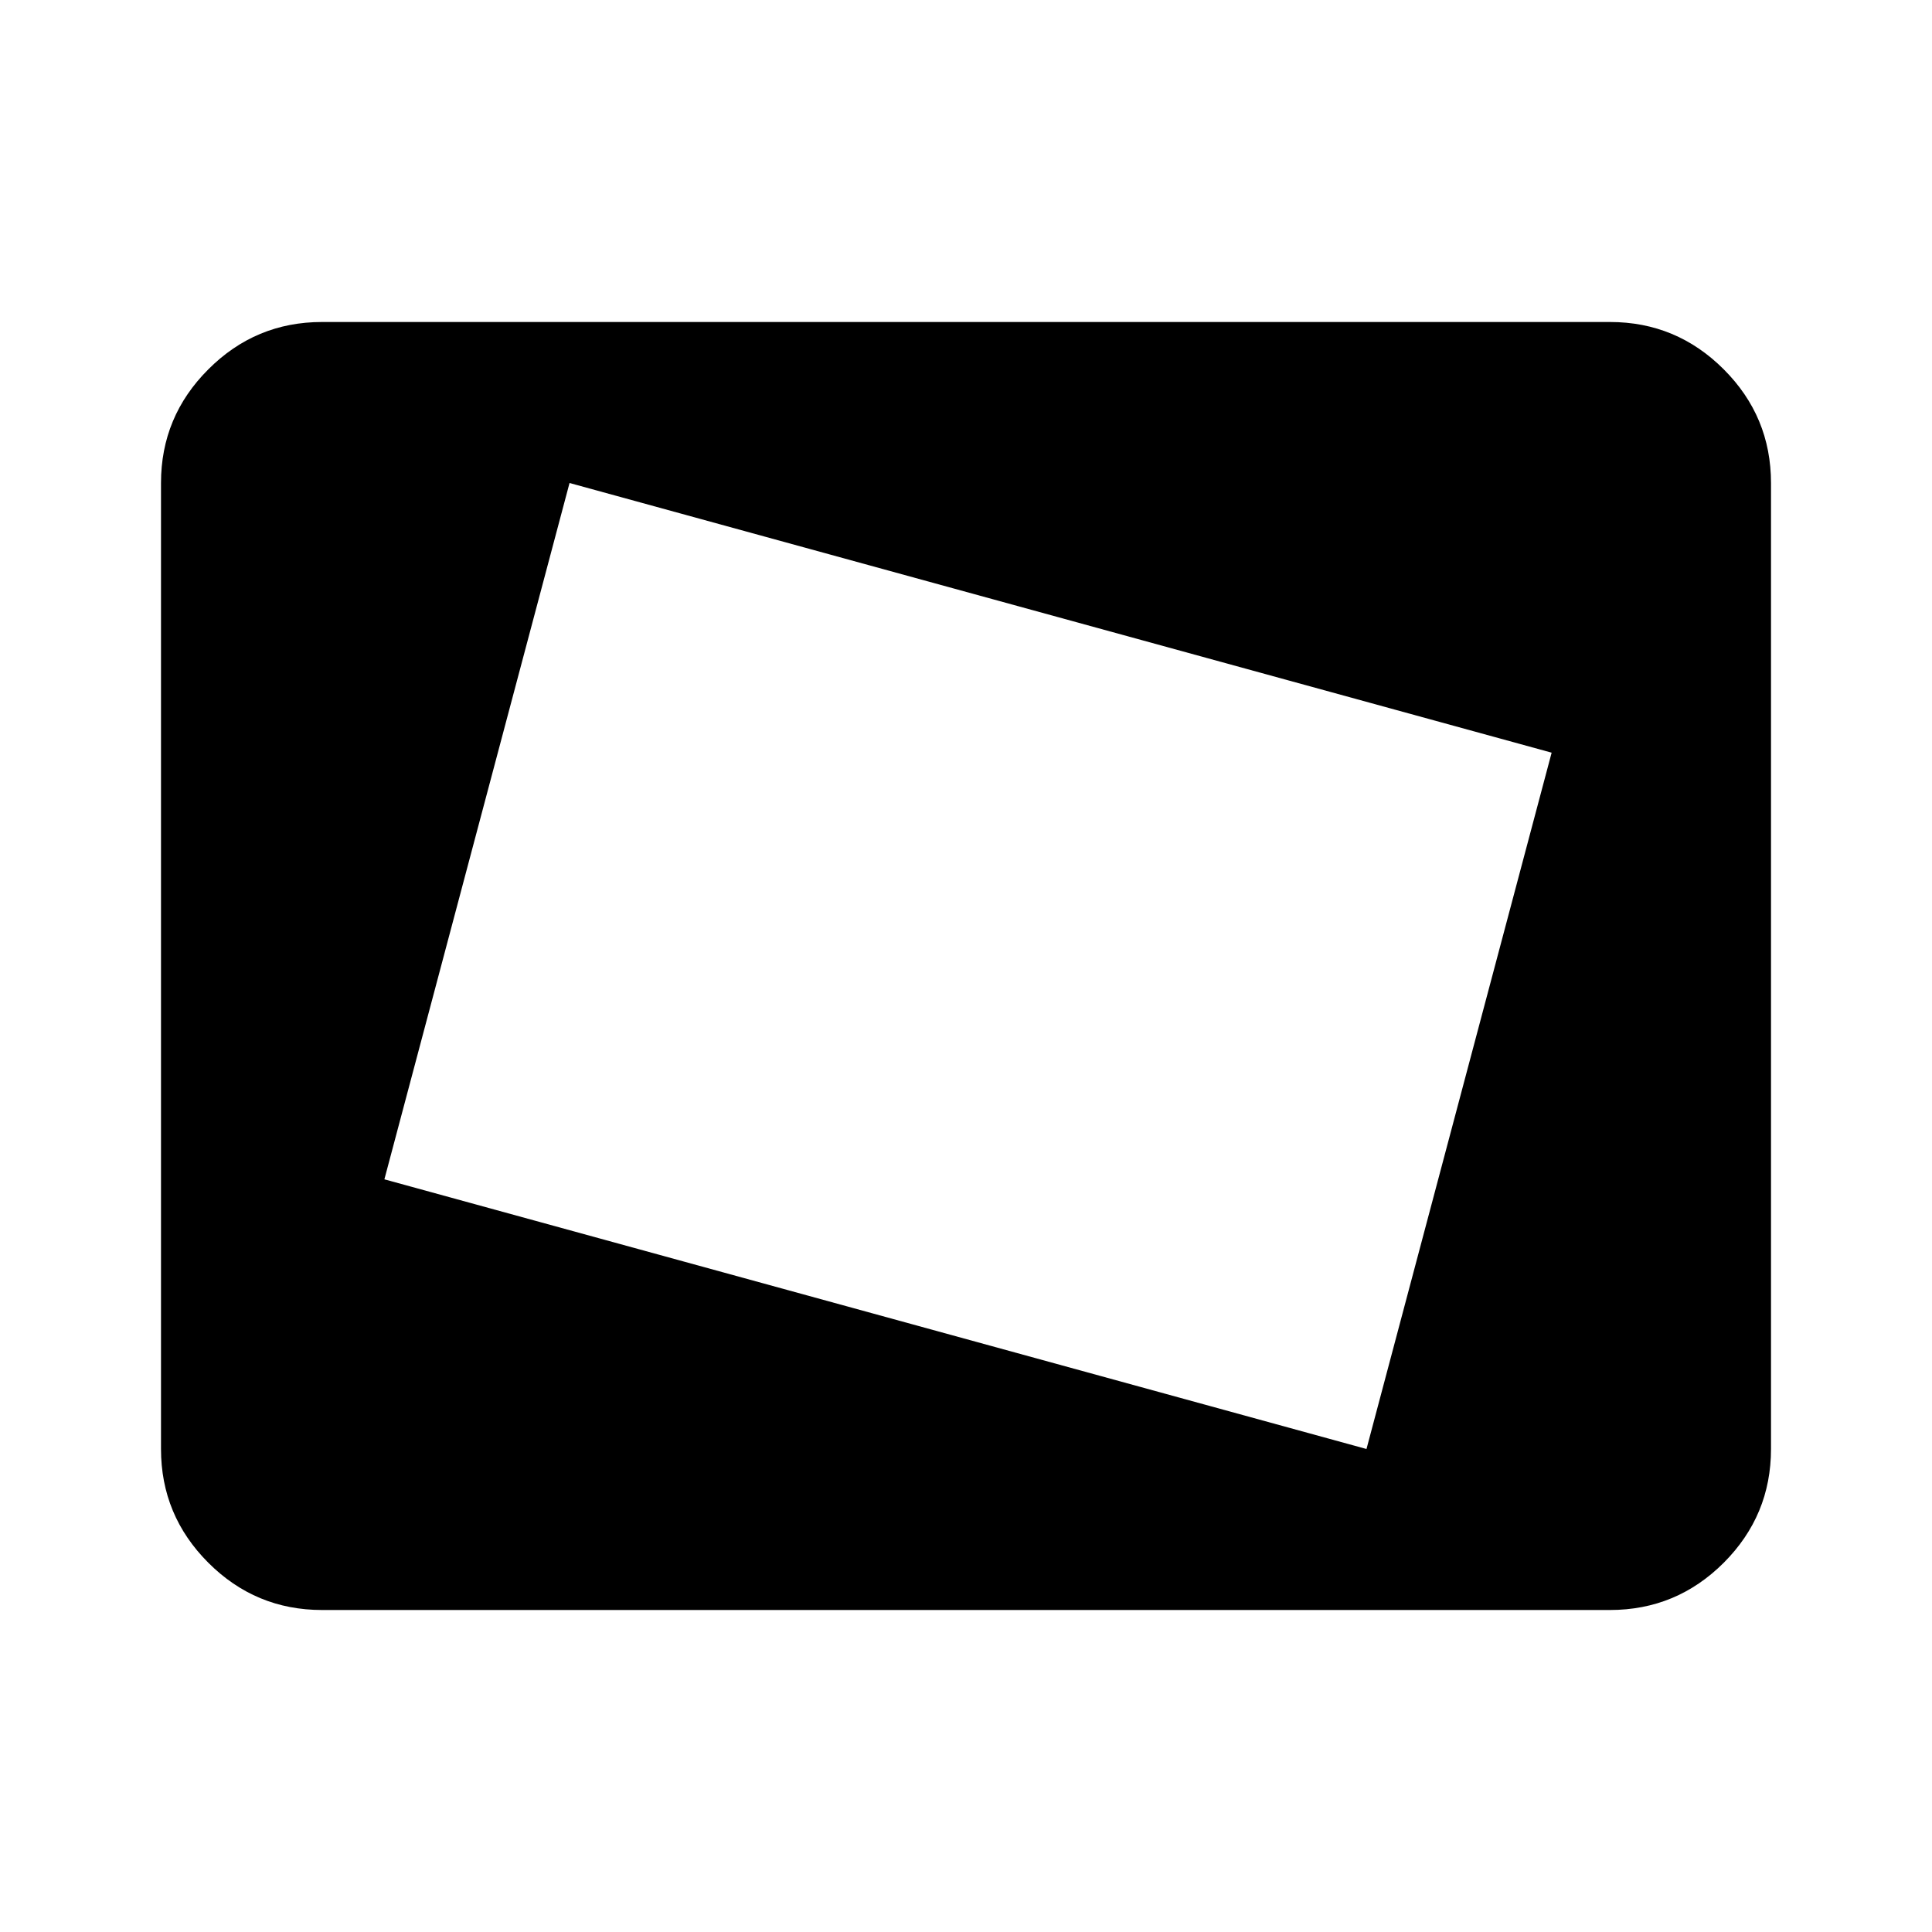 <svg xmlns="http://www.w3.org/2000/svg" height="24" width="24"><path d="M16.975 18 19.275 9.35 7.075 6 4.775 14.65ZM7.225 13.25 8.5 8.45ZM4 20Q3.175 20 2.588 19.413Q2 18.825 2 18V6Q2 5.175 2.588 4.588Q3.175 4 4 4H20Q20.825 4 21.413 4.588Q22 5.175 22 6V18Q22 18.825 21.413 19.413Q20.825 20 20 20Z"/></svg>